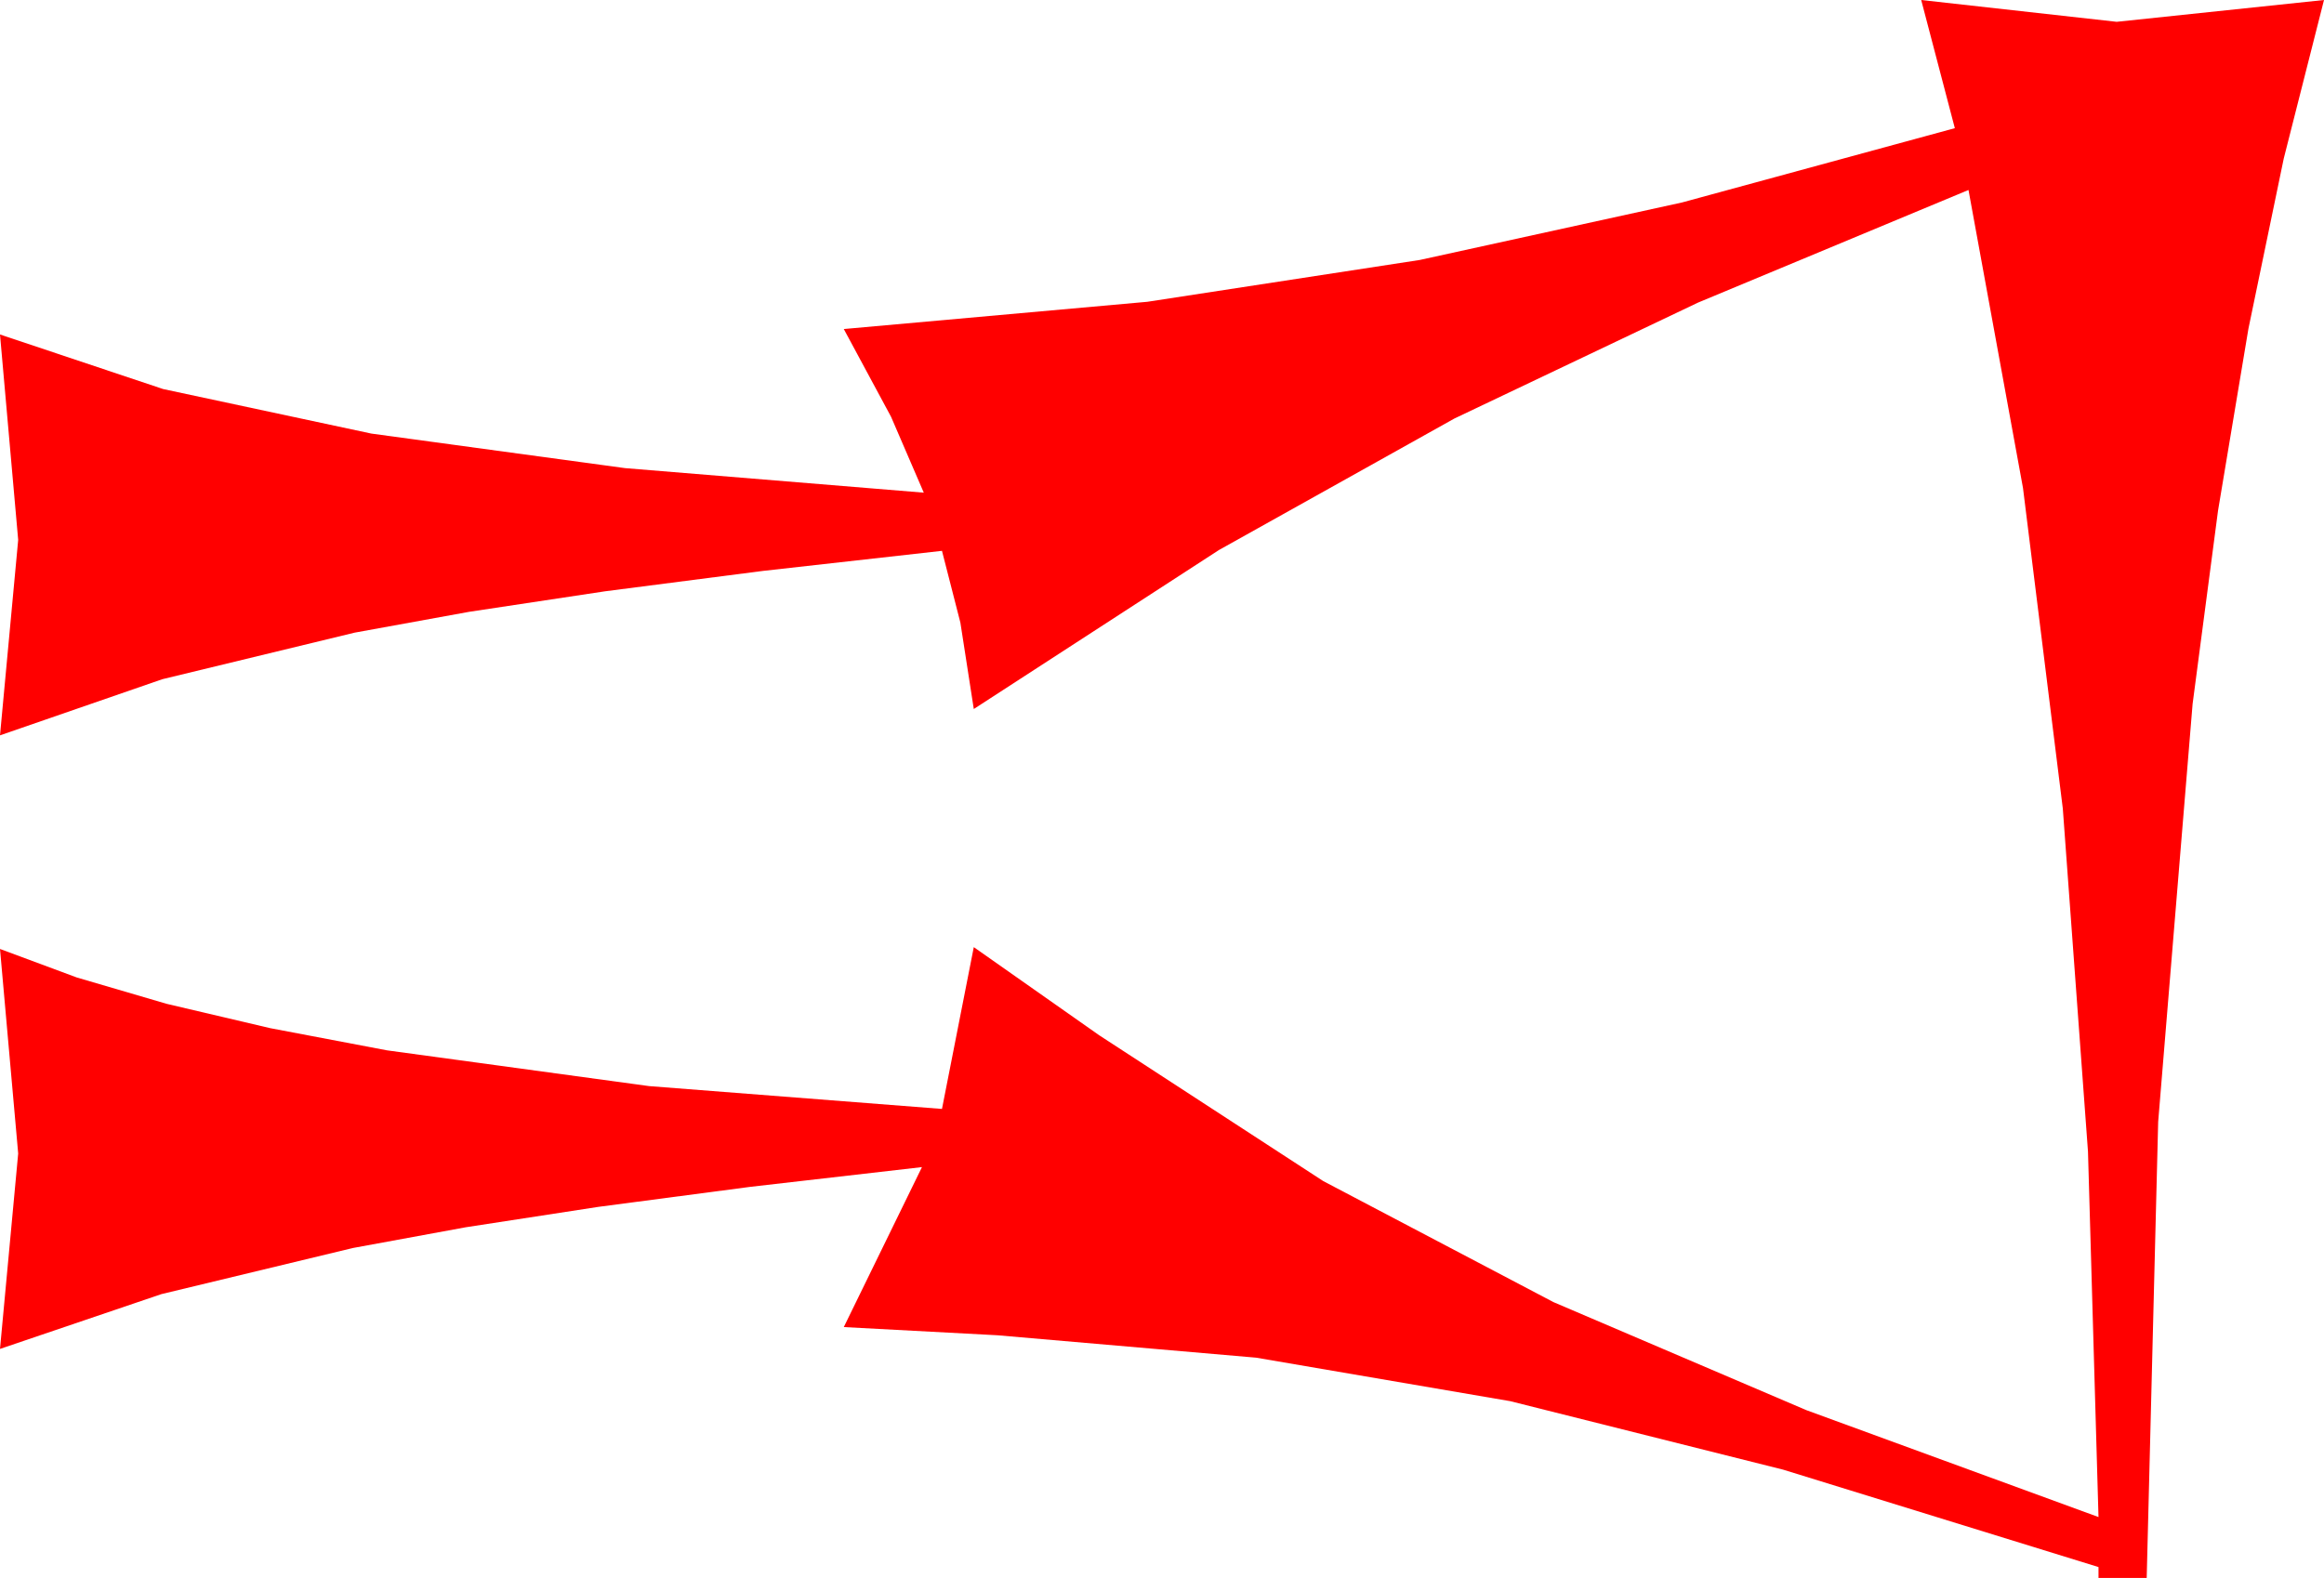 <?xml version="1.0" encoding="utf-8"?>
<!DOCTYPE svg PUBLIC "-//W3C//DTD SVG 1.1//EN" "http://www.w3.org/Graphics/SVG/1.1/DTD/svg11.dtd">
<svg width="74.883" height="50.859" xmlns="http://www.w3.org/2000/svg" xmlns:xlink="http://www.w3.org/1999/xlink" xmlns:xml="http://www.w3.org/XML/1998/namespace" version="1.1">
  <g>
    <g>
      <path style="fill:#FF0000;fill-opacity:1" d="M61.904,0L68.203,0.703 74.883,0 73.586,5.11 72.448,10.594 71.469,16.455 70.649,22.69 69.54,36.156 69.17,50.859 67.617,50.859 67.617,50.508 57.458,47.369 48.662,45.161 40.474,43.759 32.139,43.037 27.188,42.773 29.707,37.617 24.177,38.253 19.277,38.899 15.007,39.556 11.367,40.225 5.2,41.711 0,43.477 0.586,37.178 0,30.586 2.471,31.504 5.372,32.355 8.704,33.138 12.466,33.853 20.914,35.006 30.352,35.742 31.377,30.527 35.42,33.369 42.638,38.068 50.054,41.968 58.202,45.45 67.617,48.896 67.278,37.115 66.467,26.06 65.184,15.729 63.428,6.123 54.716,9.752 46.86,13.491 39.276,17.728 31.377,22.852 30.945,20.068 30.352,17.754 24.576,18.402 19.497,19.058 15.114,19.72 11.426,20.391 5.229,21.892 0,23.701 0.586,17.402 0,10.781 5.255,12.539 11.968,13.975 20.138,15.088 29.766,15.879 28.711,13.433 27.188,10.605 36.969,9.727 45.747,8.379 54.196,6.526 62.988,4.131 61.904,0z" />
    </g>
  </g>
</svg>